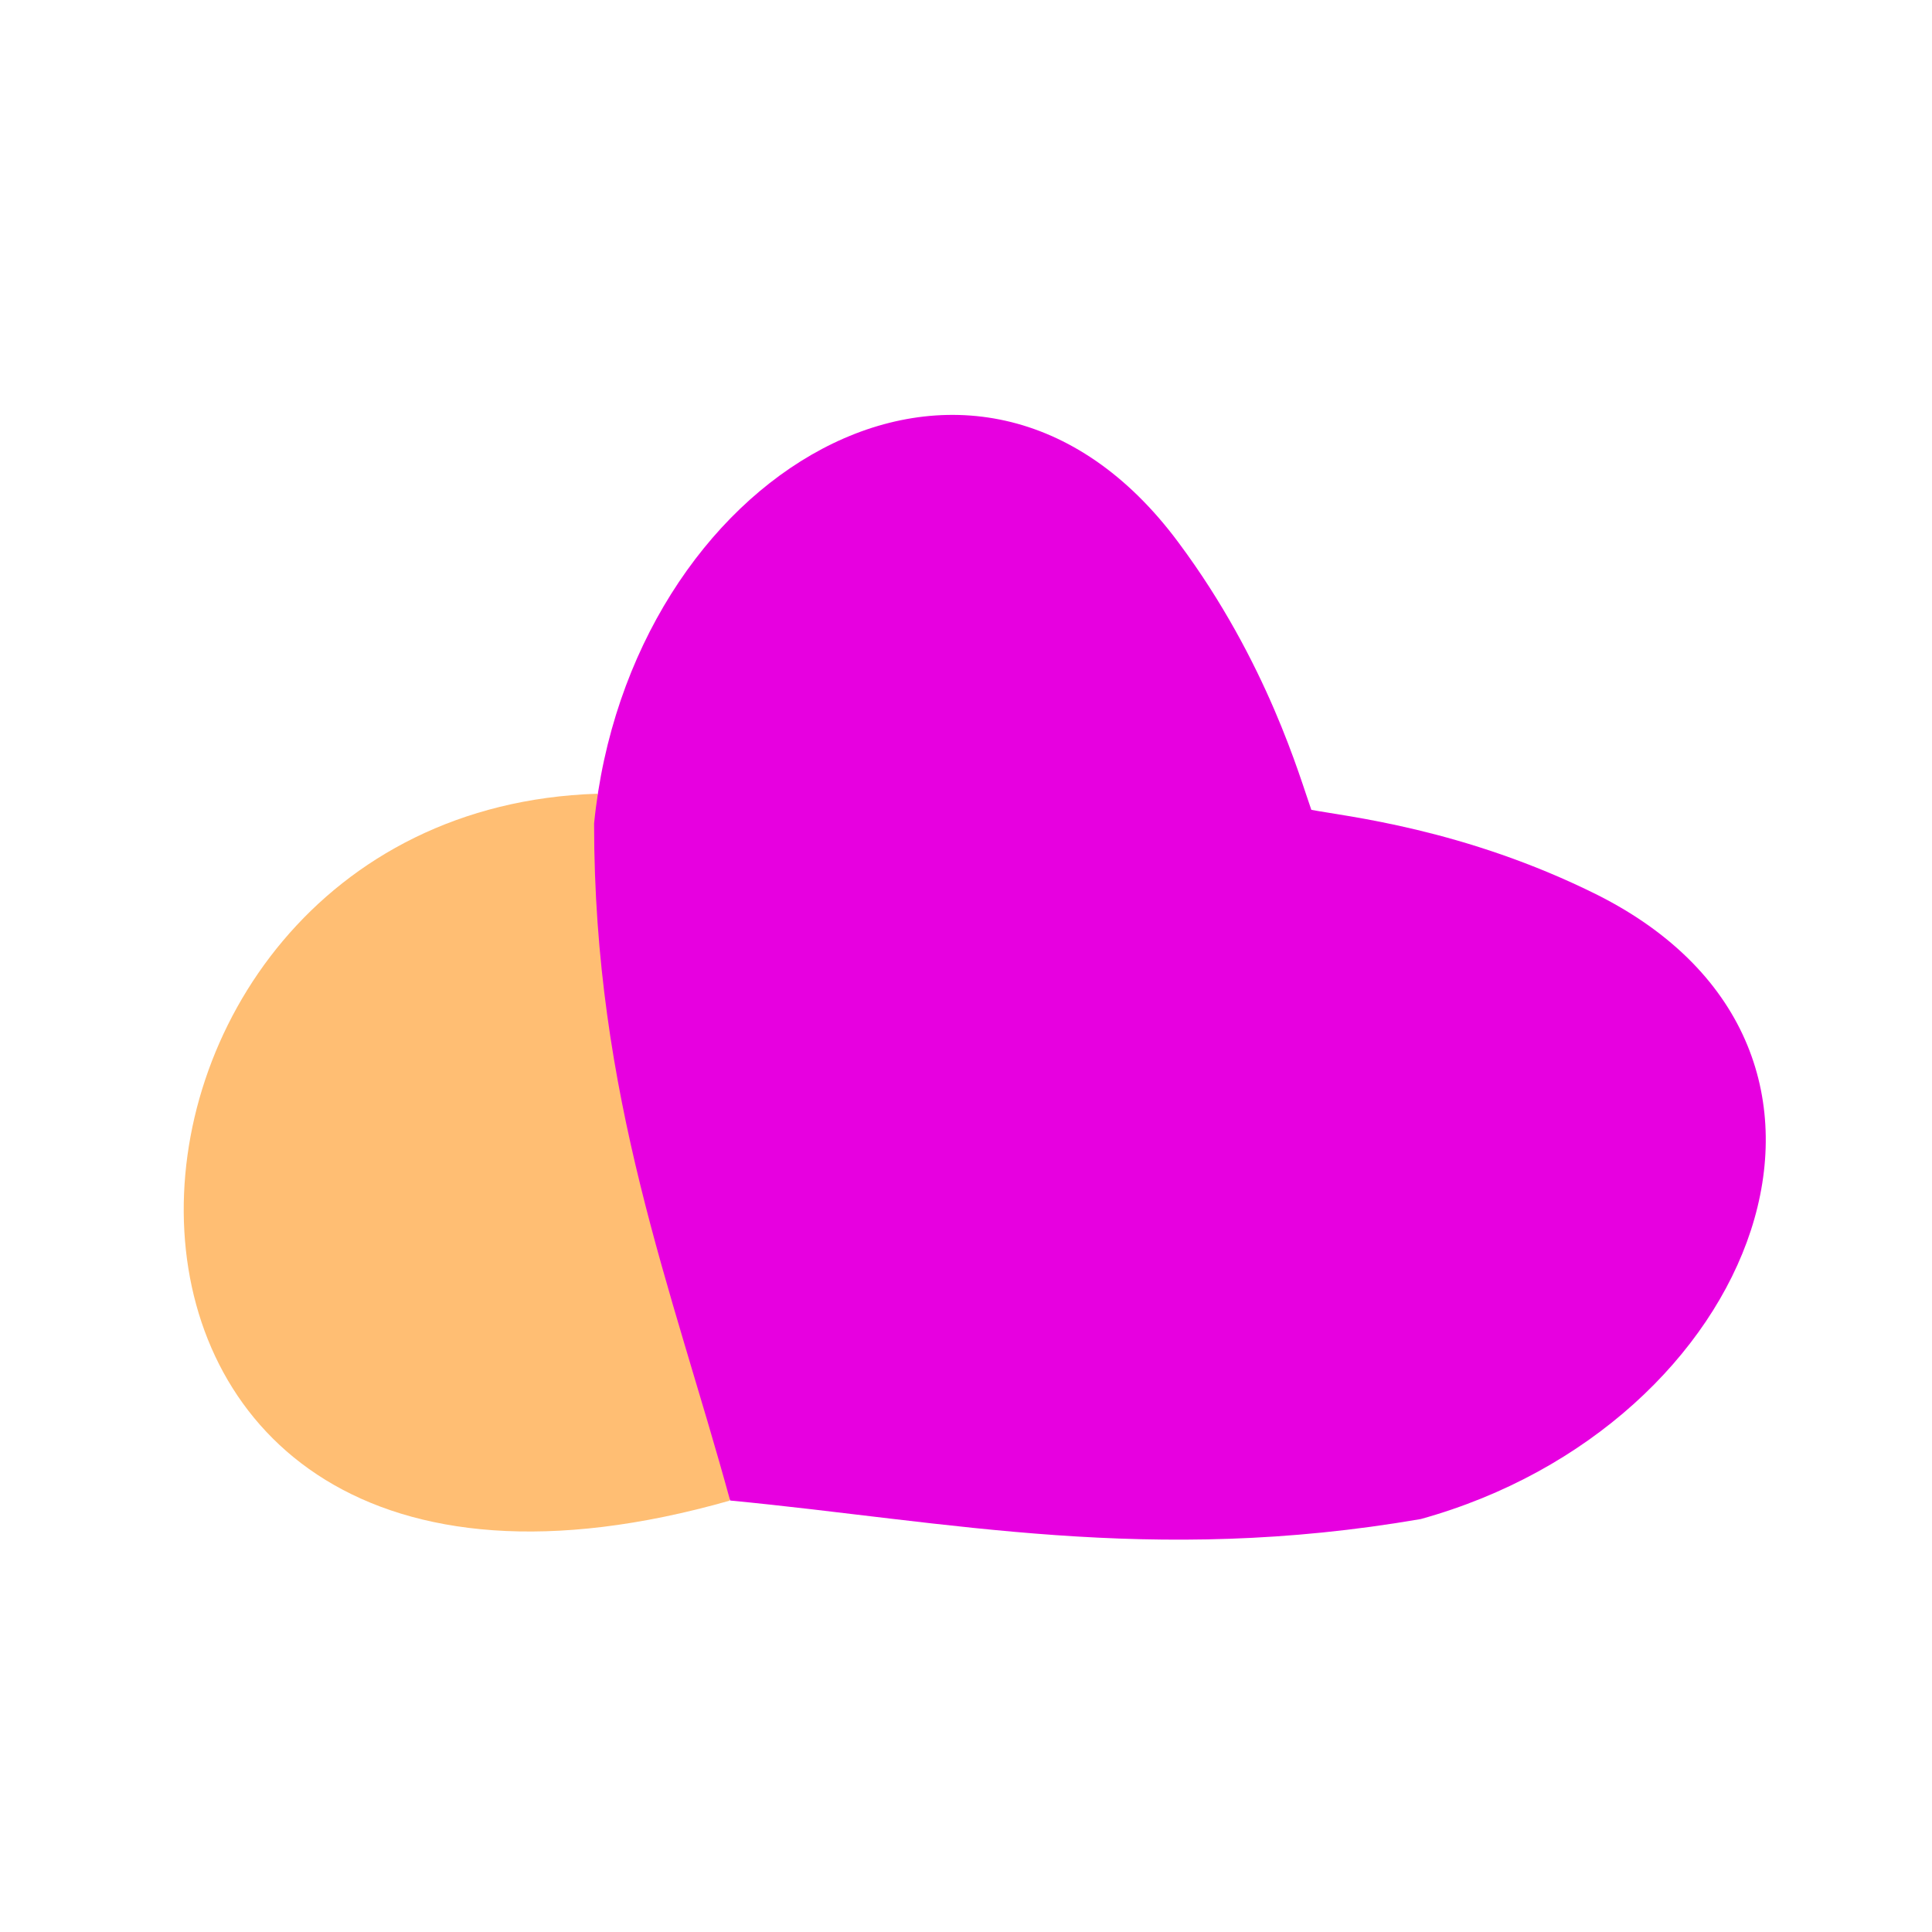 <?xml version="1.0" encoding="UTF-8"?><svg id="ICONS" xmlns="http://www.w3.org/2000/svg" viewBox="0 0 24 24"><path d="M9.07,18.64C.05,21.21,.56,10.08,7.42,9.86l2.98,5.56-1.34,3.22Z" style="fill:#ffbe73;"/><path d="M16.29,10.06c.41,.08,1.9,.23,3.56,1.06,3.82,1.93,1.98,6.59-2.2,7.75-3.36,.58-5.87,.03-8.58-.23-.72-2.63-1.69-5.01-1.69-8.41,.43-4.32,4.71-6.93,7.26-3.49,1.11,1.49,1.51,2.93,1.65,3.32" style="fill:#e700e0;"/></svg>